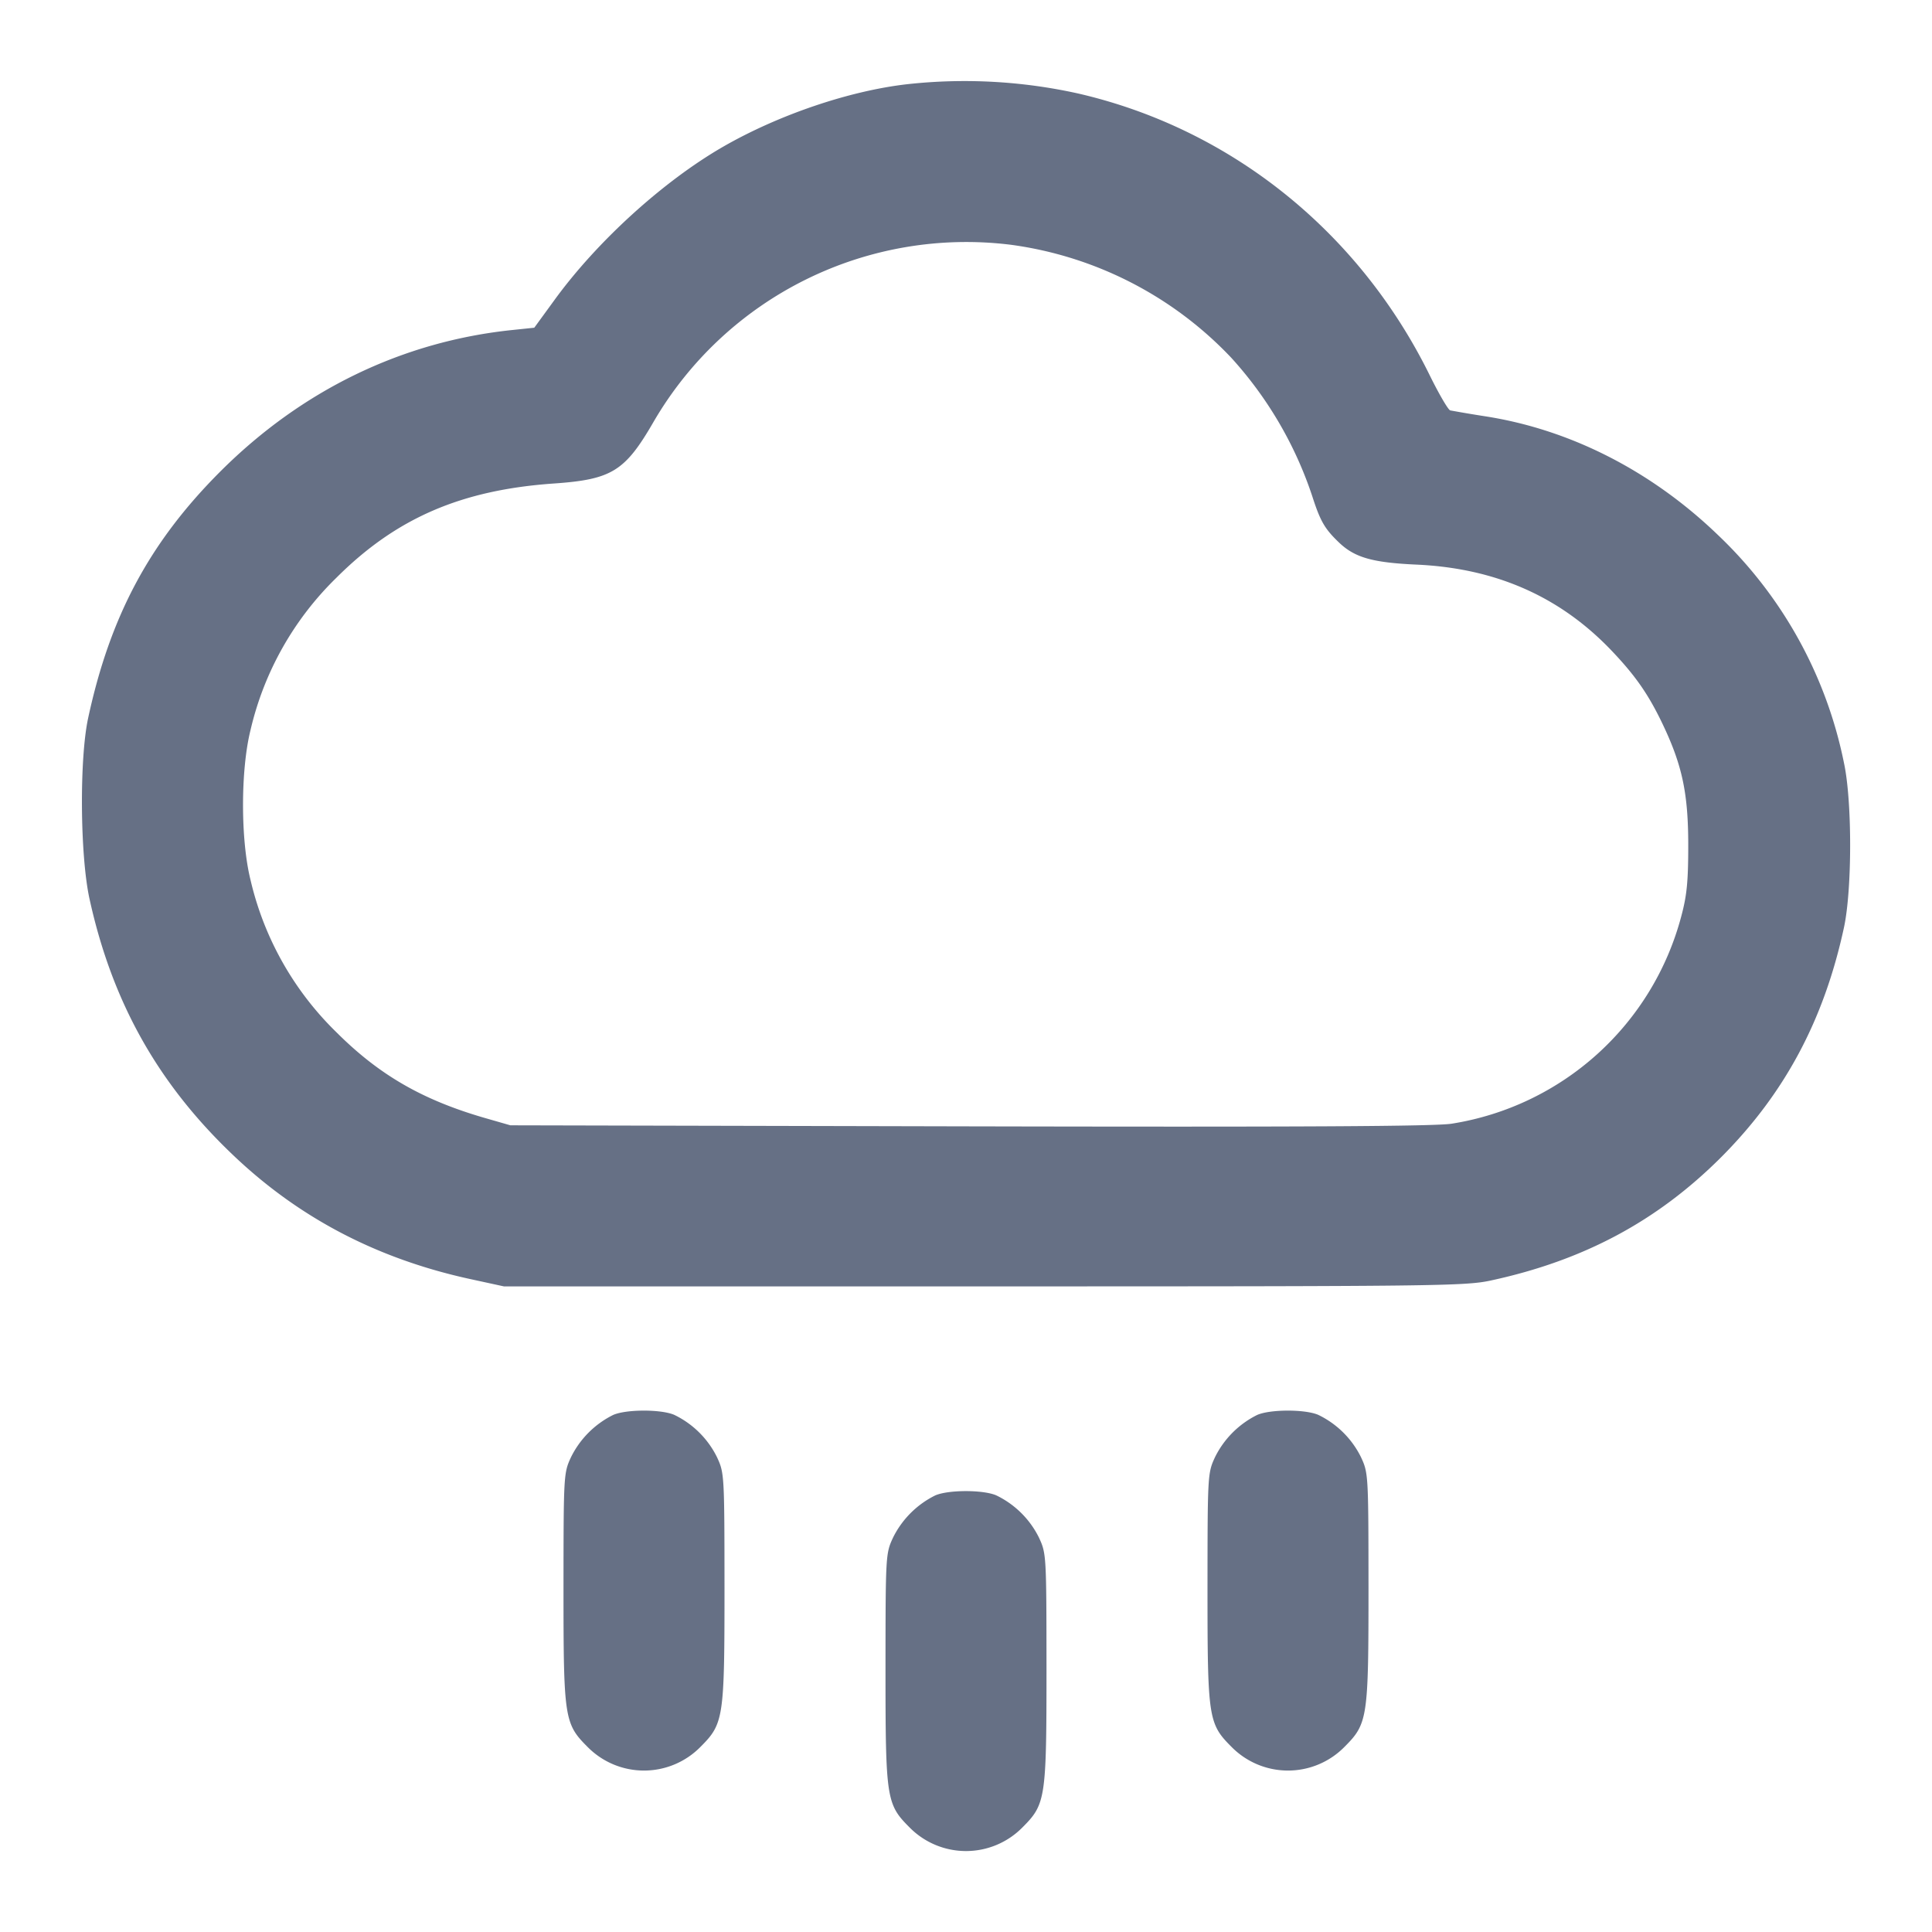 <svg width="24" height="24" fill="none" xmlns="http://www.w3.org/2000/svg"><path d="M11.27 1.046c-.719.082-1.597.38-2.286.776-.743.428-1.567 1.176-2.097 1.906l-.25.343-.268.028C5 4.24 3.75 4.845 2.737 5.857c-.877.877-1.369 1.795-1.642 3.063-.11.509-.101 1.714.018 2.251.28 1.273.844 2.282 1.773 3.169.825.789 1.801 1.299 2.965 1.551l.409.089h5.96c5.621 0 5.979-.004 6.299-.073 1.153-.249 2.066-.737 2.859-1.529.792-.793 1.281-1.708 1.529-2.859.101-.473.102-1.562 0-2.039a5.368 5.368 0 0 0-1.569-2.837c-.821-.79-1.825-1.304-2.878-1.47a15.9 15.9 0 0 1-.445-.075c-.025-.007-.138-.2-.251-.429-.877-1.788-2.47-3.067-4.364-3.506a6.52 6.52 0 0 0-2.13-.117m1.29 1.995a4.616 4.616 0 0 1 2.735 1.403A4.8 4.8 0 0 1 16.3 6.16c.1.311.154.406.326.572.198.193.417.257.974.282.983.045 1.782.398 2.422 1.071.299.314.461.549.639.925.238.503.311.852.311 1.49 0 .45-.017.623-.086.88a3.52 3.52 0 0 1-2.853 2.579c-.213.033-1.855.042-5.993.033l-5.7-.013-.32-.092c-.774-.224-1.312-.535-1.842-1.065a3.863 3.863 0 0 1-1.066-1.891c-.124-.499-.124-1.363 0-1.862a3.863 3.863 0 0 1 1.066-1.891c.741-.741 1.55-1.092 2.706-1.172.716-.05.881-.153 1.235-.766a4.495 4.495 0 0 1 4.441-2.199M7.617 17.577a1.156 1.156 0 0 0-.523.523c-.092.198-.093.217-.094 1.623 0 1.623.01 1.689.299 1.978a.984.984 0 0 0 1.402 0c.289-.289.299-.355.299-1.978-.001-1.406-.002-1.425-.094-1.623a1.146 1.146 0 0 0-.532-.525c-.166-.07-.596-.069-.757.002m8 0a1.156 1.156 0 0 0-.523.523c-.092.198-.093.217-.094 1.623 0 1.623.01 1.689.299 1.978a.984.984 0 0 0 1.402 0c.289-.289.299-.355.299-1.978-.001-1.406-.002-1.425-.094-1.623a1.146 1.146 0 0 0-.532-.525c-.166-.07-.596-.069-.757.002m-4 1a1.156 1.156 0 0 0-.523.523c-.092.198-.093.217-.094 1.623 0 1.623.01 1.689.299 1.978a.984.984 0 0 0 1.402 0c.289-.289.299-.355.299-1.978-.001-1.406-.002-1.425-.094-1.623a1.146 1.146 0 0 0-.532-.525c-.166-.07-.596-.069-.757.002" fill="#667085" fill-rule="evenodd"/></svg>